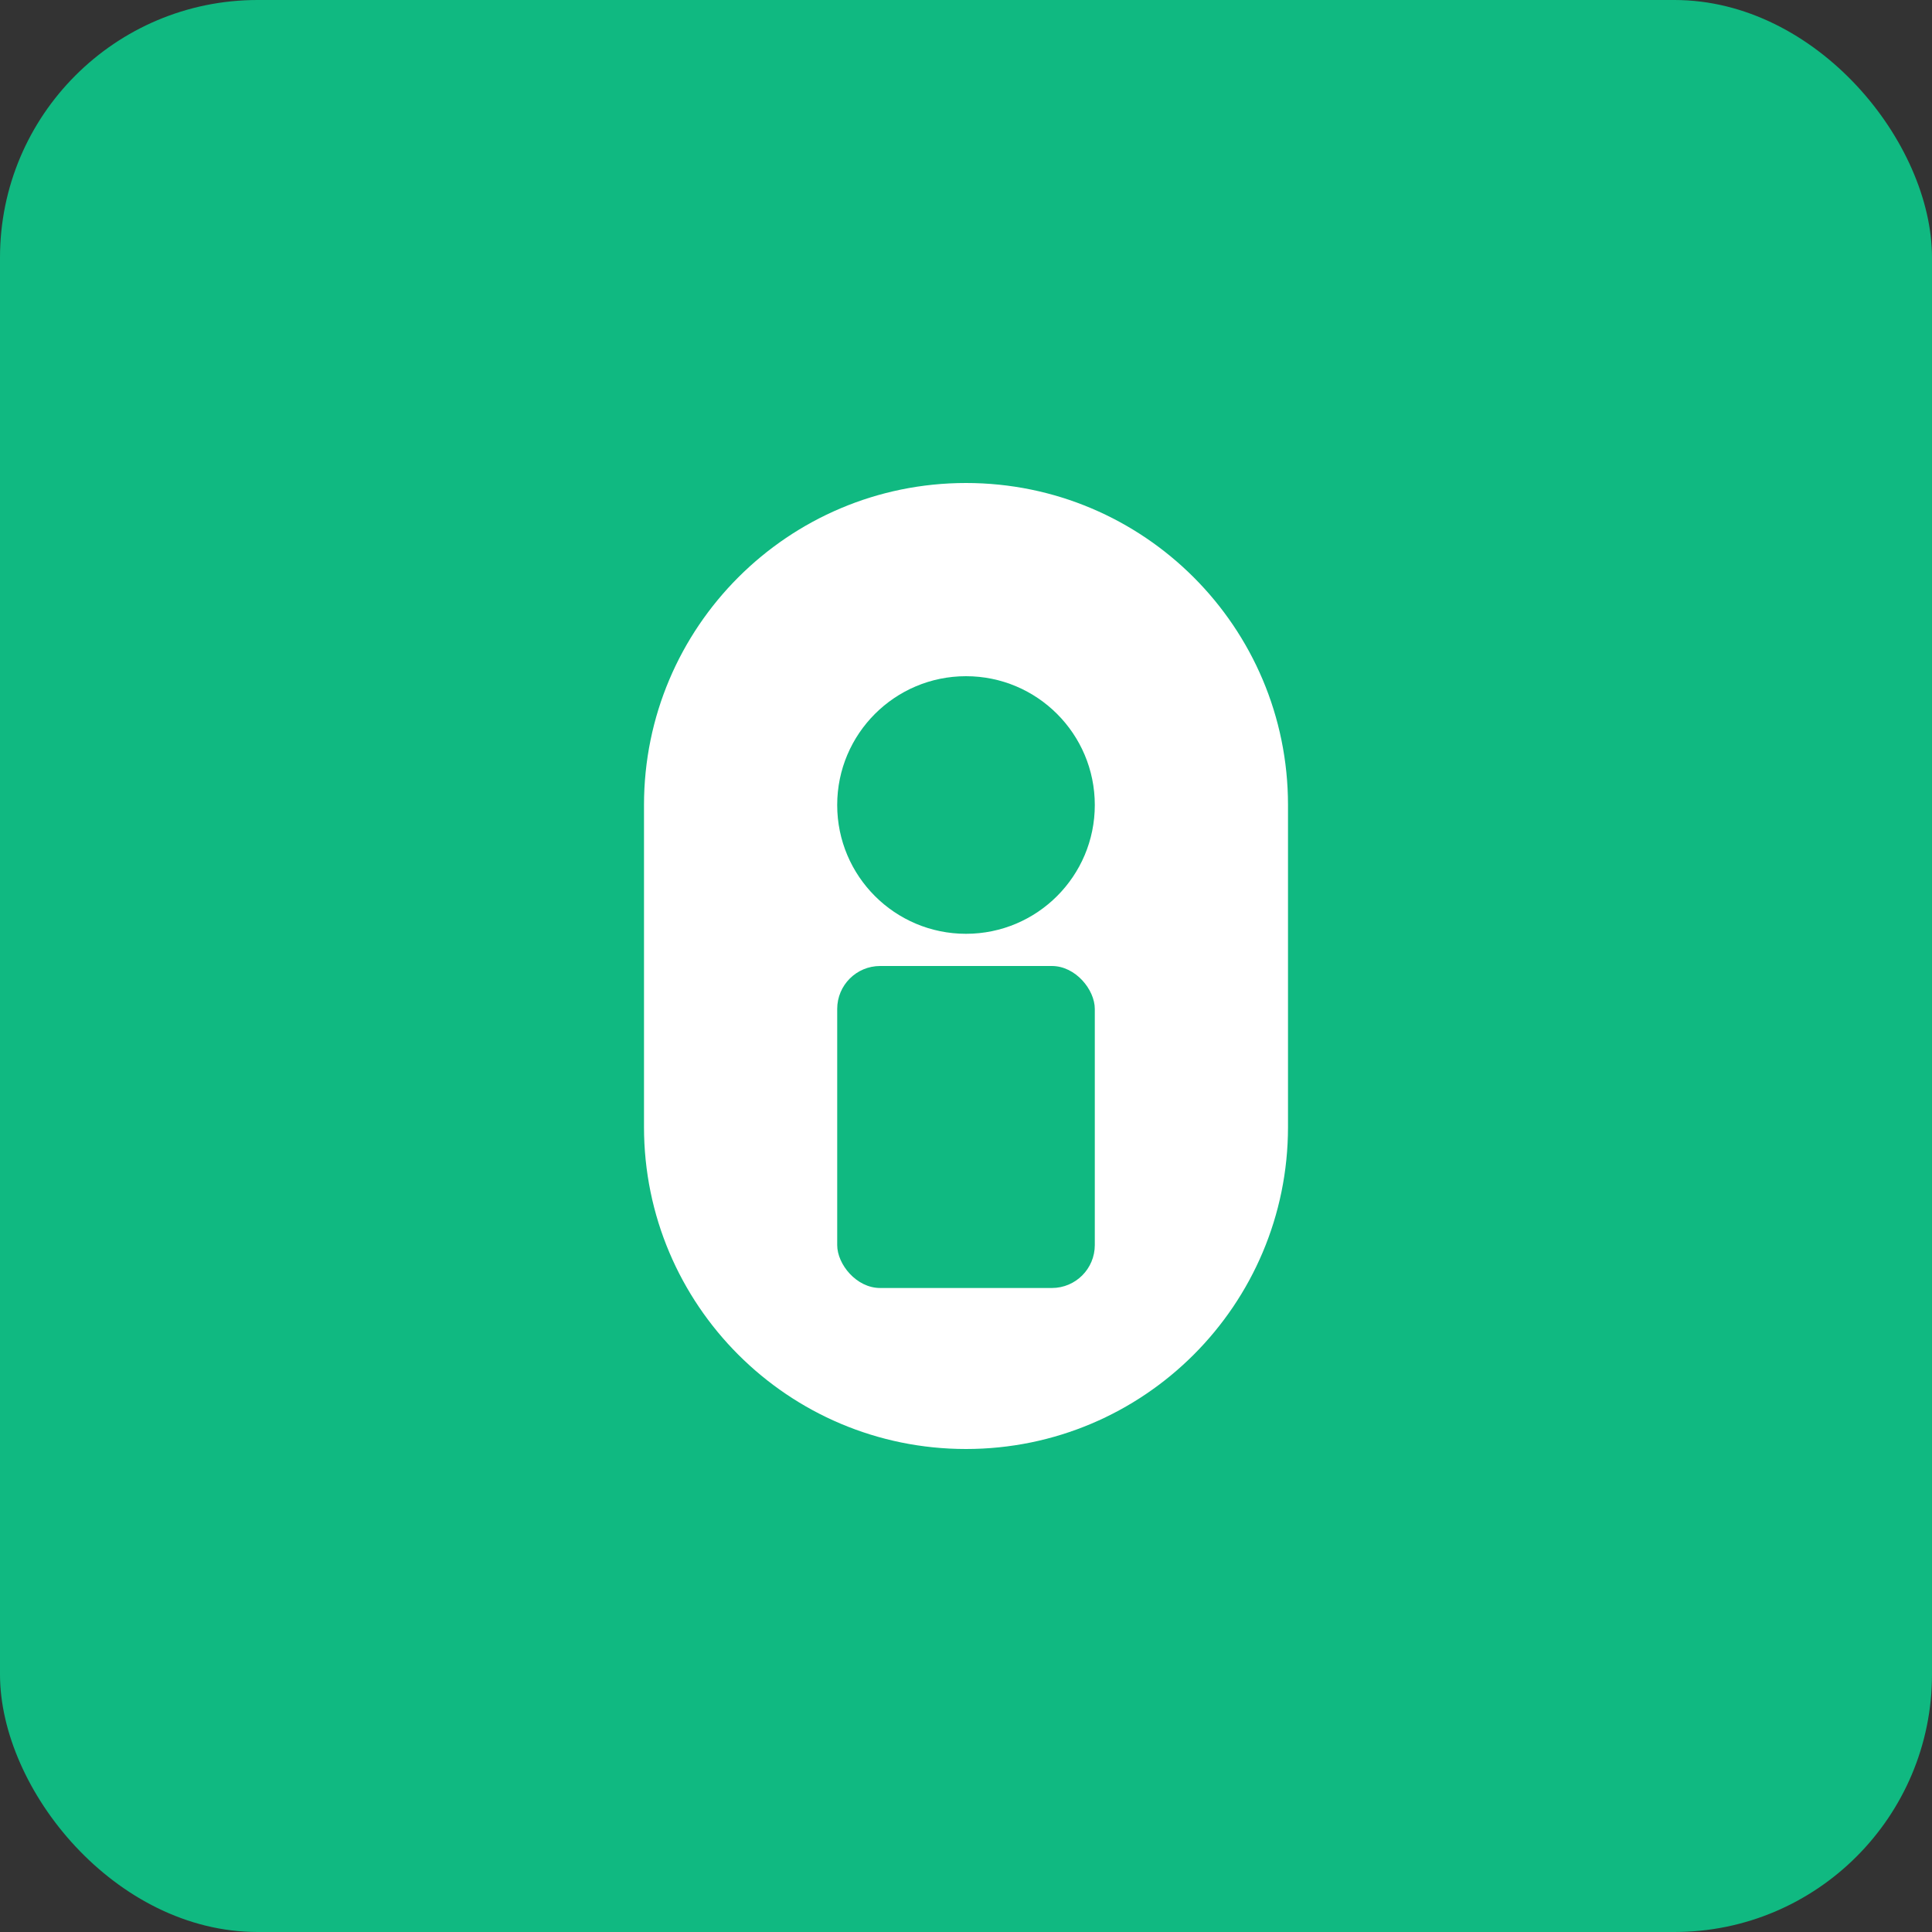 <svg width="180" height="180" viewBox="0 0 180 180" fill="none" xmlns="http://www.w3.org/2000/svg">
  <rect x="0" y="0" width="180" height="180" fill="#333333" stroke="none"/>
  <rect width="180" height="180" rx="24" fill="#10B981"/>
  <path d="M90 45C73.431 45 60 58.431 60 75V105C60 121.569 73.431 135 90 135C106.569 135 120 121.569 120 105V75C120 58.431 106.569 45 90 45Z" fill="white"/>
  <circle cx="90" cy="75" r="12" fill="#10B981"/>
  <rect x="78" y="90" width="24" height="30" rx="4" fill="#10B981"/>
</svg>